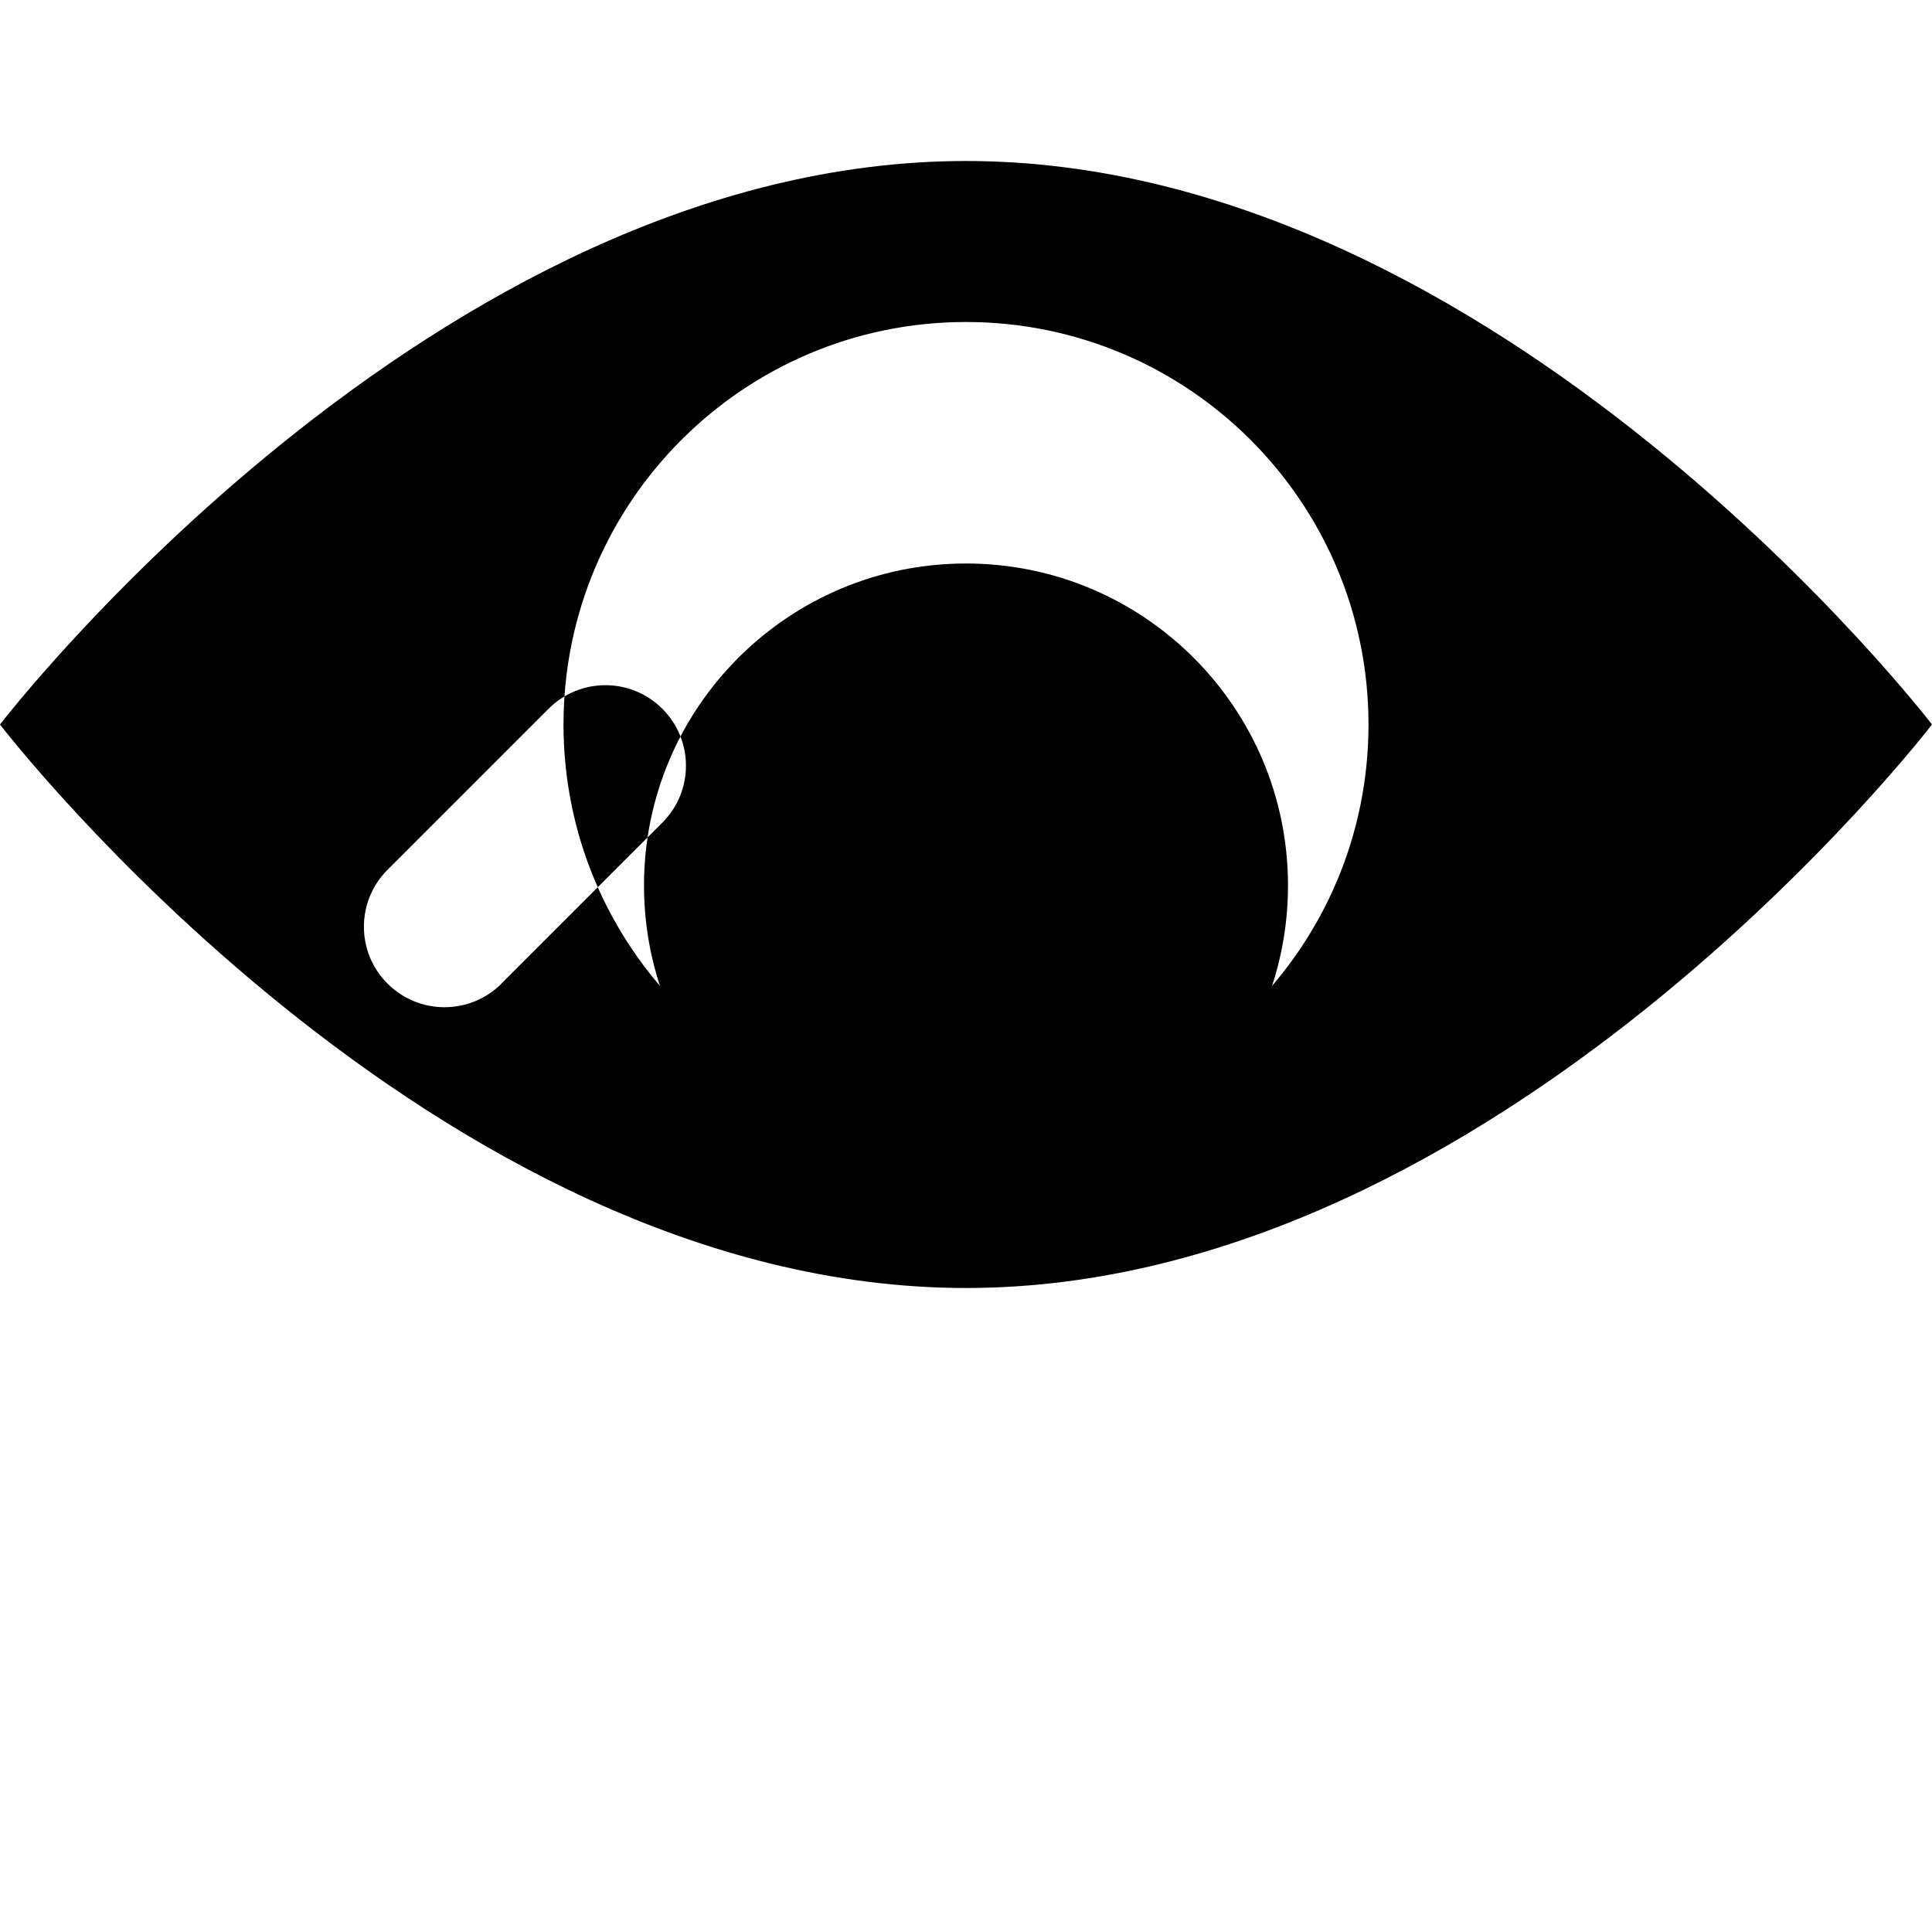 <svg xmlns="http://www.w3.org/2000/svg" width="24" height="24" viewBox="0 0 24 24">
  <path d="M12 2c-6.627 0-12 7-12 7s5.373 7 12 7 12-7 12-7-5.373-7-12-7zm0 12c-2.761 0-5-2.239-5-5s2.239-5 5-5 5 2.239 5 5-2.239 5-5 5zm0-7c-2.209 0-4 1.791-4 4s1.791 4 4 4 4-1.791 4-4-1.791-4-4-4zm0 2c-.553 0-1 .447-1 1s.447 1 1 1 1-.447 1-1-.447-1-1-1zm-5.77 3.219c-.195.195-.451.293-.708.293-.256 0-.513-.098-.708-.293-.391-.391-.391-1.023 0-1.414l2-2c.391-.391 1.023-.391 1.414 0 .391.391.391 1.023 0 1.414l-2 2z"/>
</svg>

